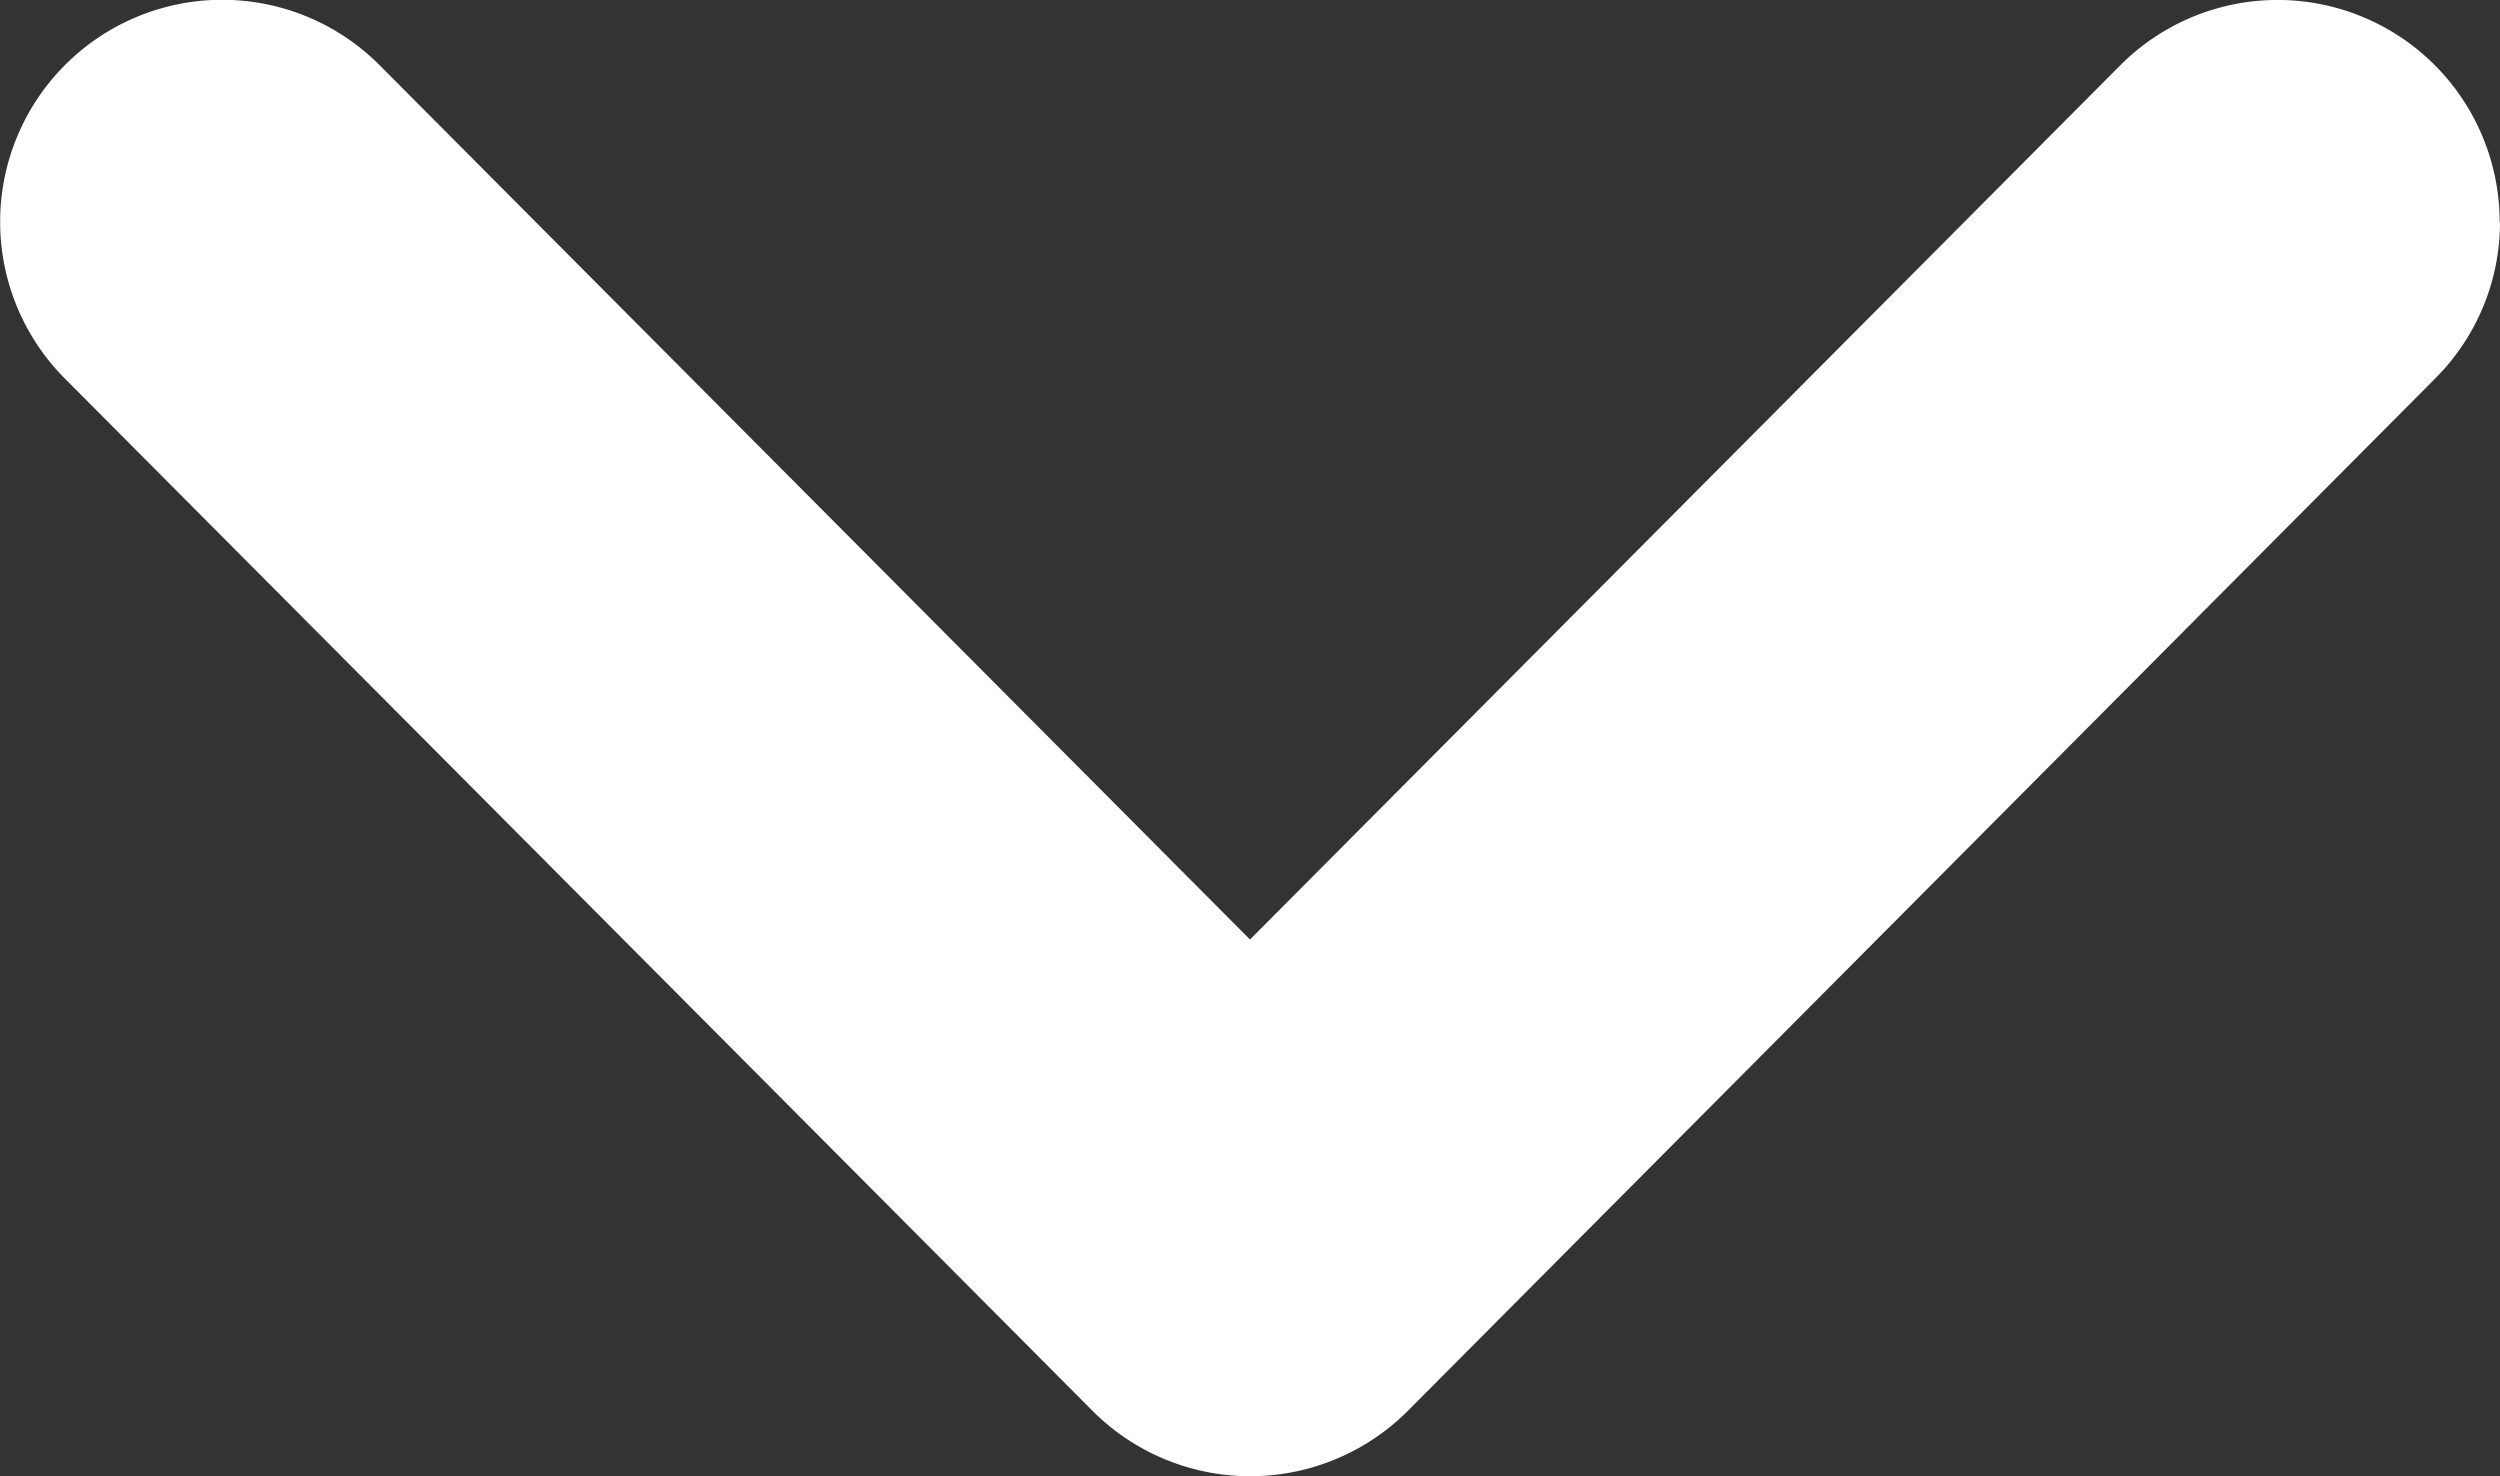 <svg xmlns="http://www.w3.org/2000/svg" width="14.074" height="8.31" viewBox="0 0 14.074 8.31">
  <rect x="0" y="0" width="14.074" height="8.31" fill="#333333" stroke="none"/>
  <g id="Iconly_Bulk_Arrow_-_Right_Circle" data-name="Iconly/Bulk/Arrow - Right Circle" transform="translate(14.074) rotate(90)">
    <g id="Arrow_-_Right_Circle" data-name="Arrow - Right Circle" transform="translate(0 14.074) rotate(-90)">
      <path id="Fill_4" data-name="Fill 4" d="M14.074,1.249a1.245,1.245,0,0,1-.365.882L7.924,7.944a1.254,1.254,0,0,1-1.772,0L.365,2.131A1.25,1.25,0,0,1,2.137.367l4.9,4.922,4.9-4.922a1.25,1.25,0,0,1,2.135.882" transform="translate(0 0)" fill="#fff"/>
    </g>
  </g>
</svg>
